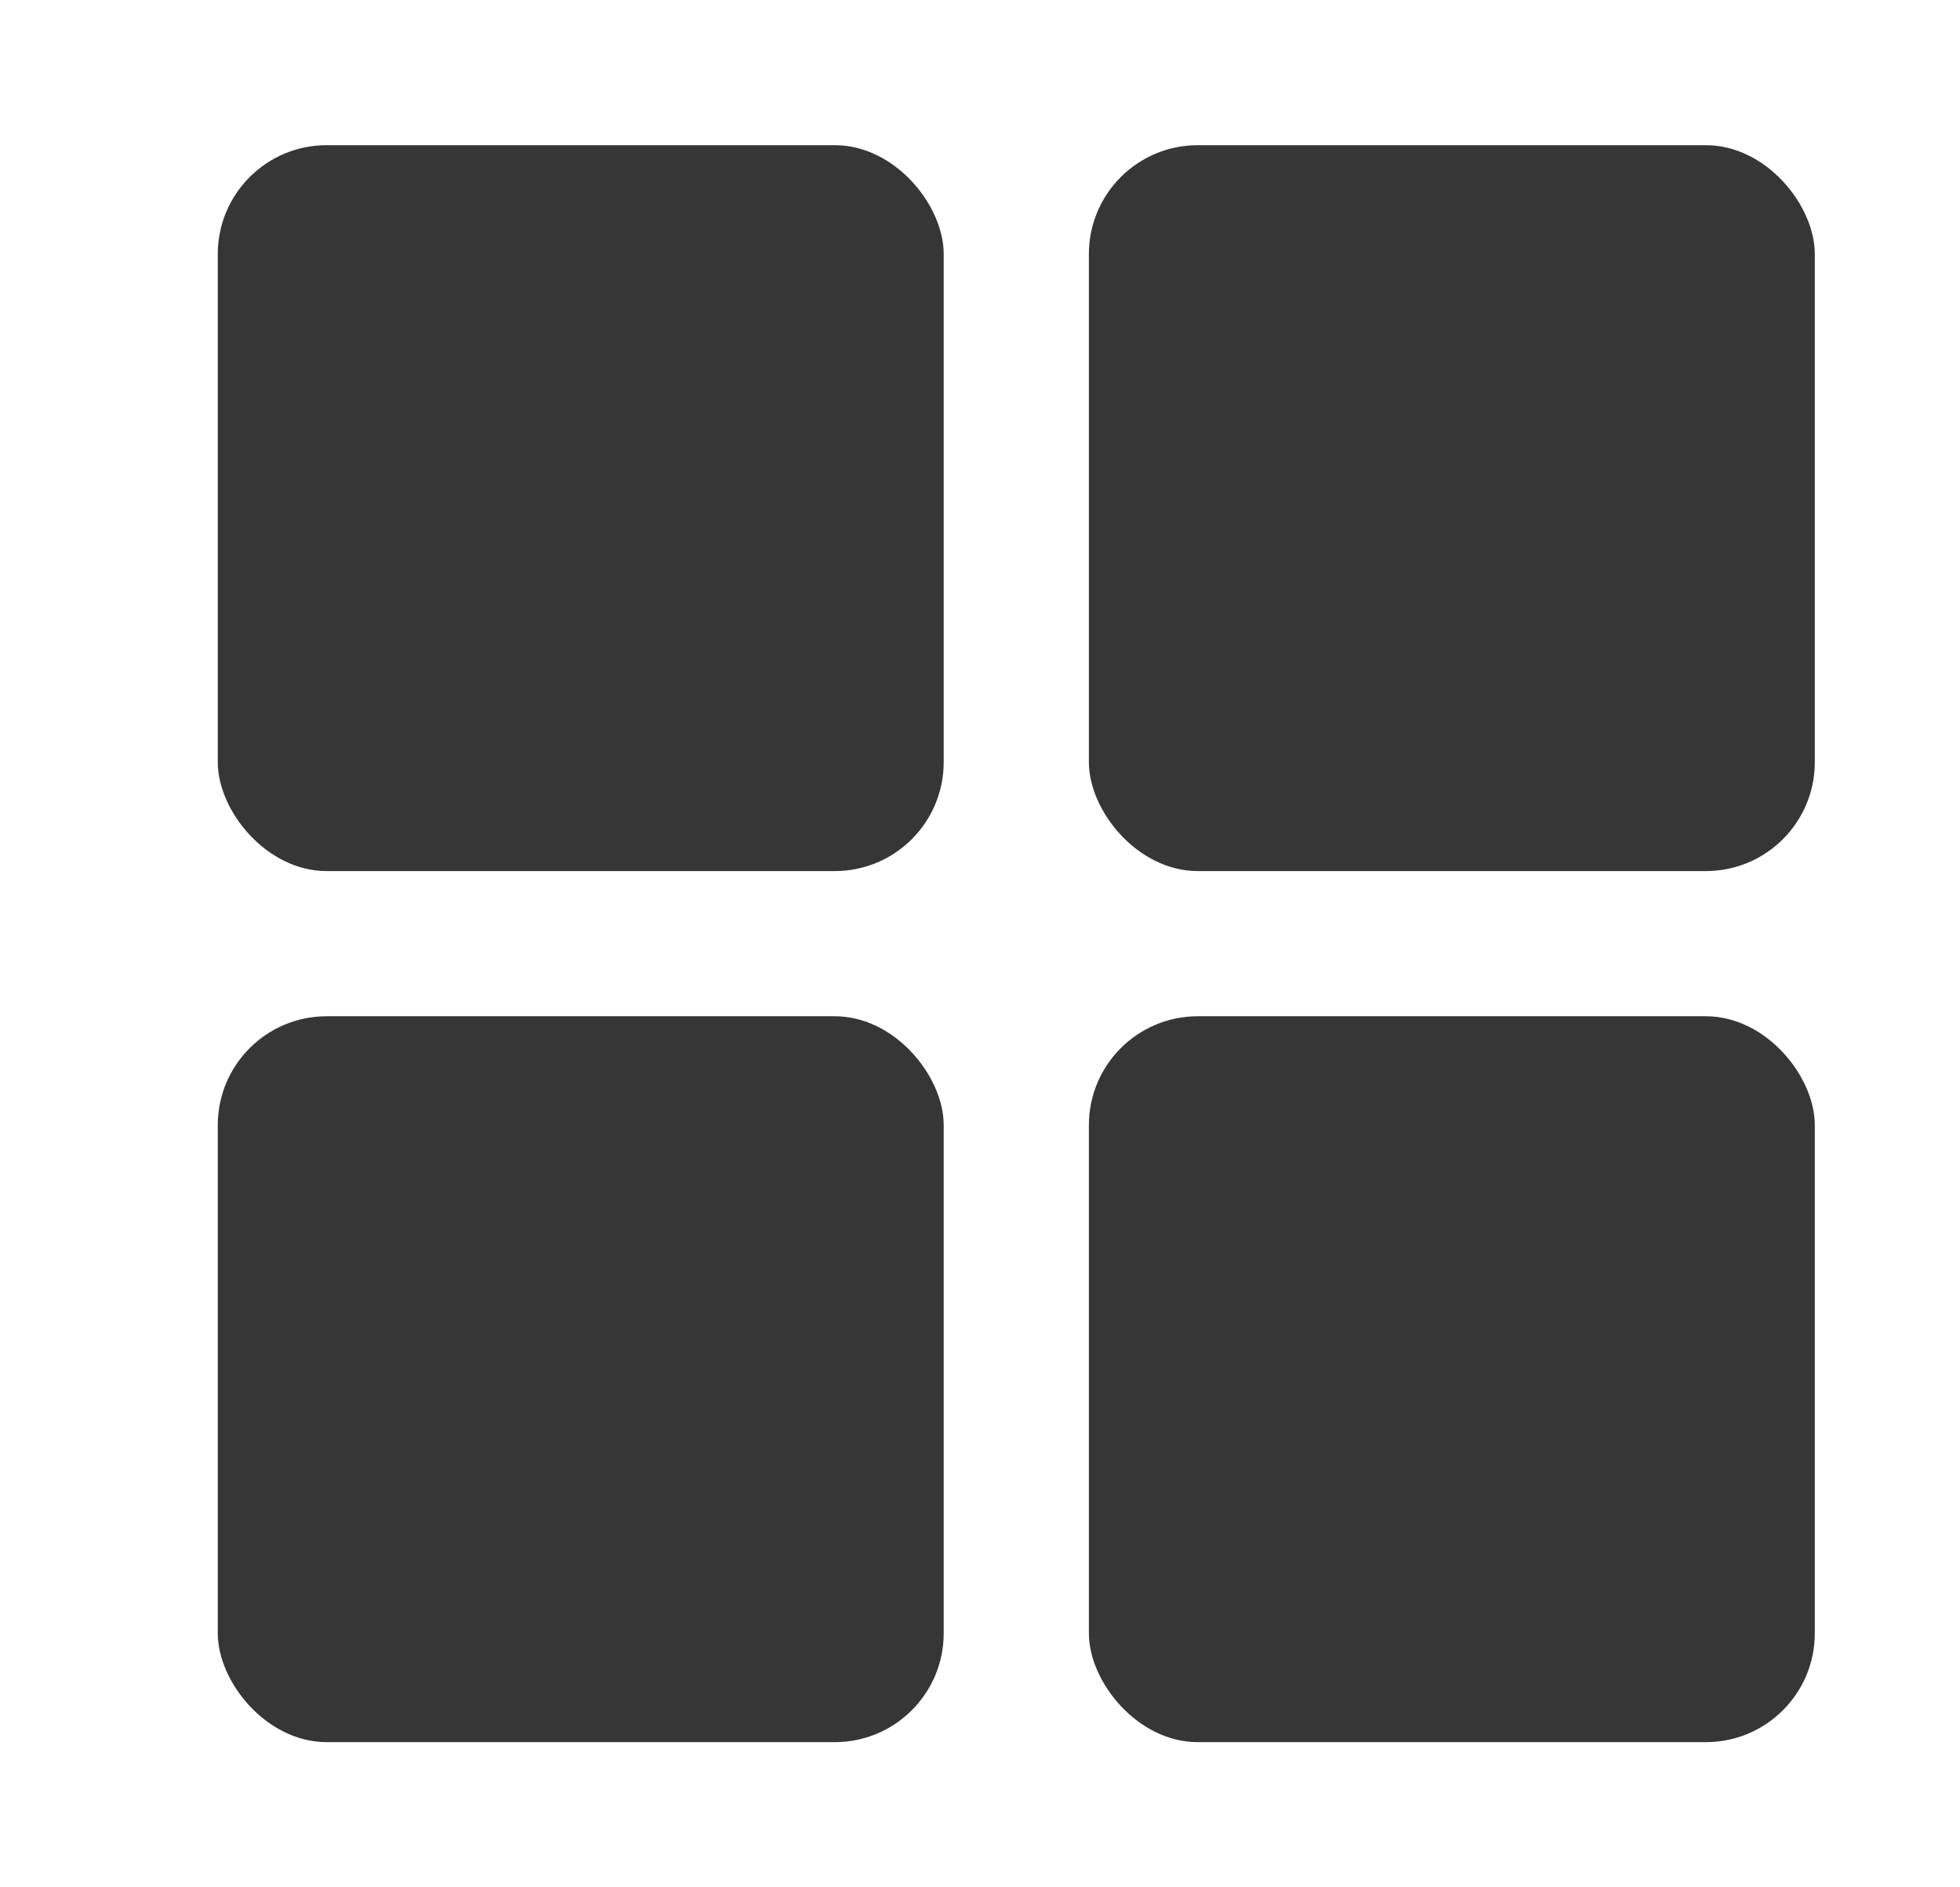 <svg width="27" height="26" viewBox="0 0 27 26" fill="none" xmlns="http://www.w3.org/2000/svg">
<rect x="15" y="2" width="10" height="10" rx="1.5" fill="#363636"/>
<rect x="3" y="2" width="10" height="10" rx="1.5" fill="#363636"/>
<rect x="3" y="14" width="10" height="10" rx="1.5" fill="#363636"/>
<rect x="15" y="14" width="10" height="10" rx="1.5" fill="#363636"/>
</svg>
